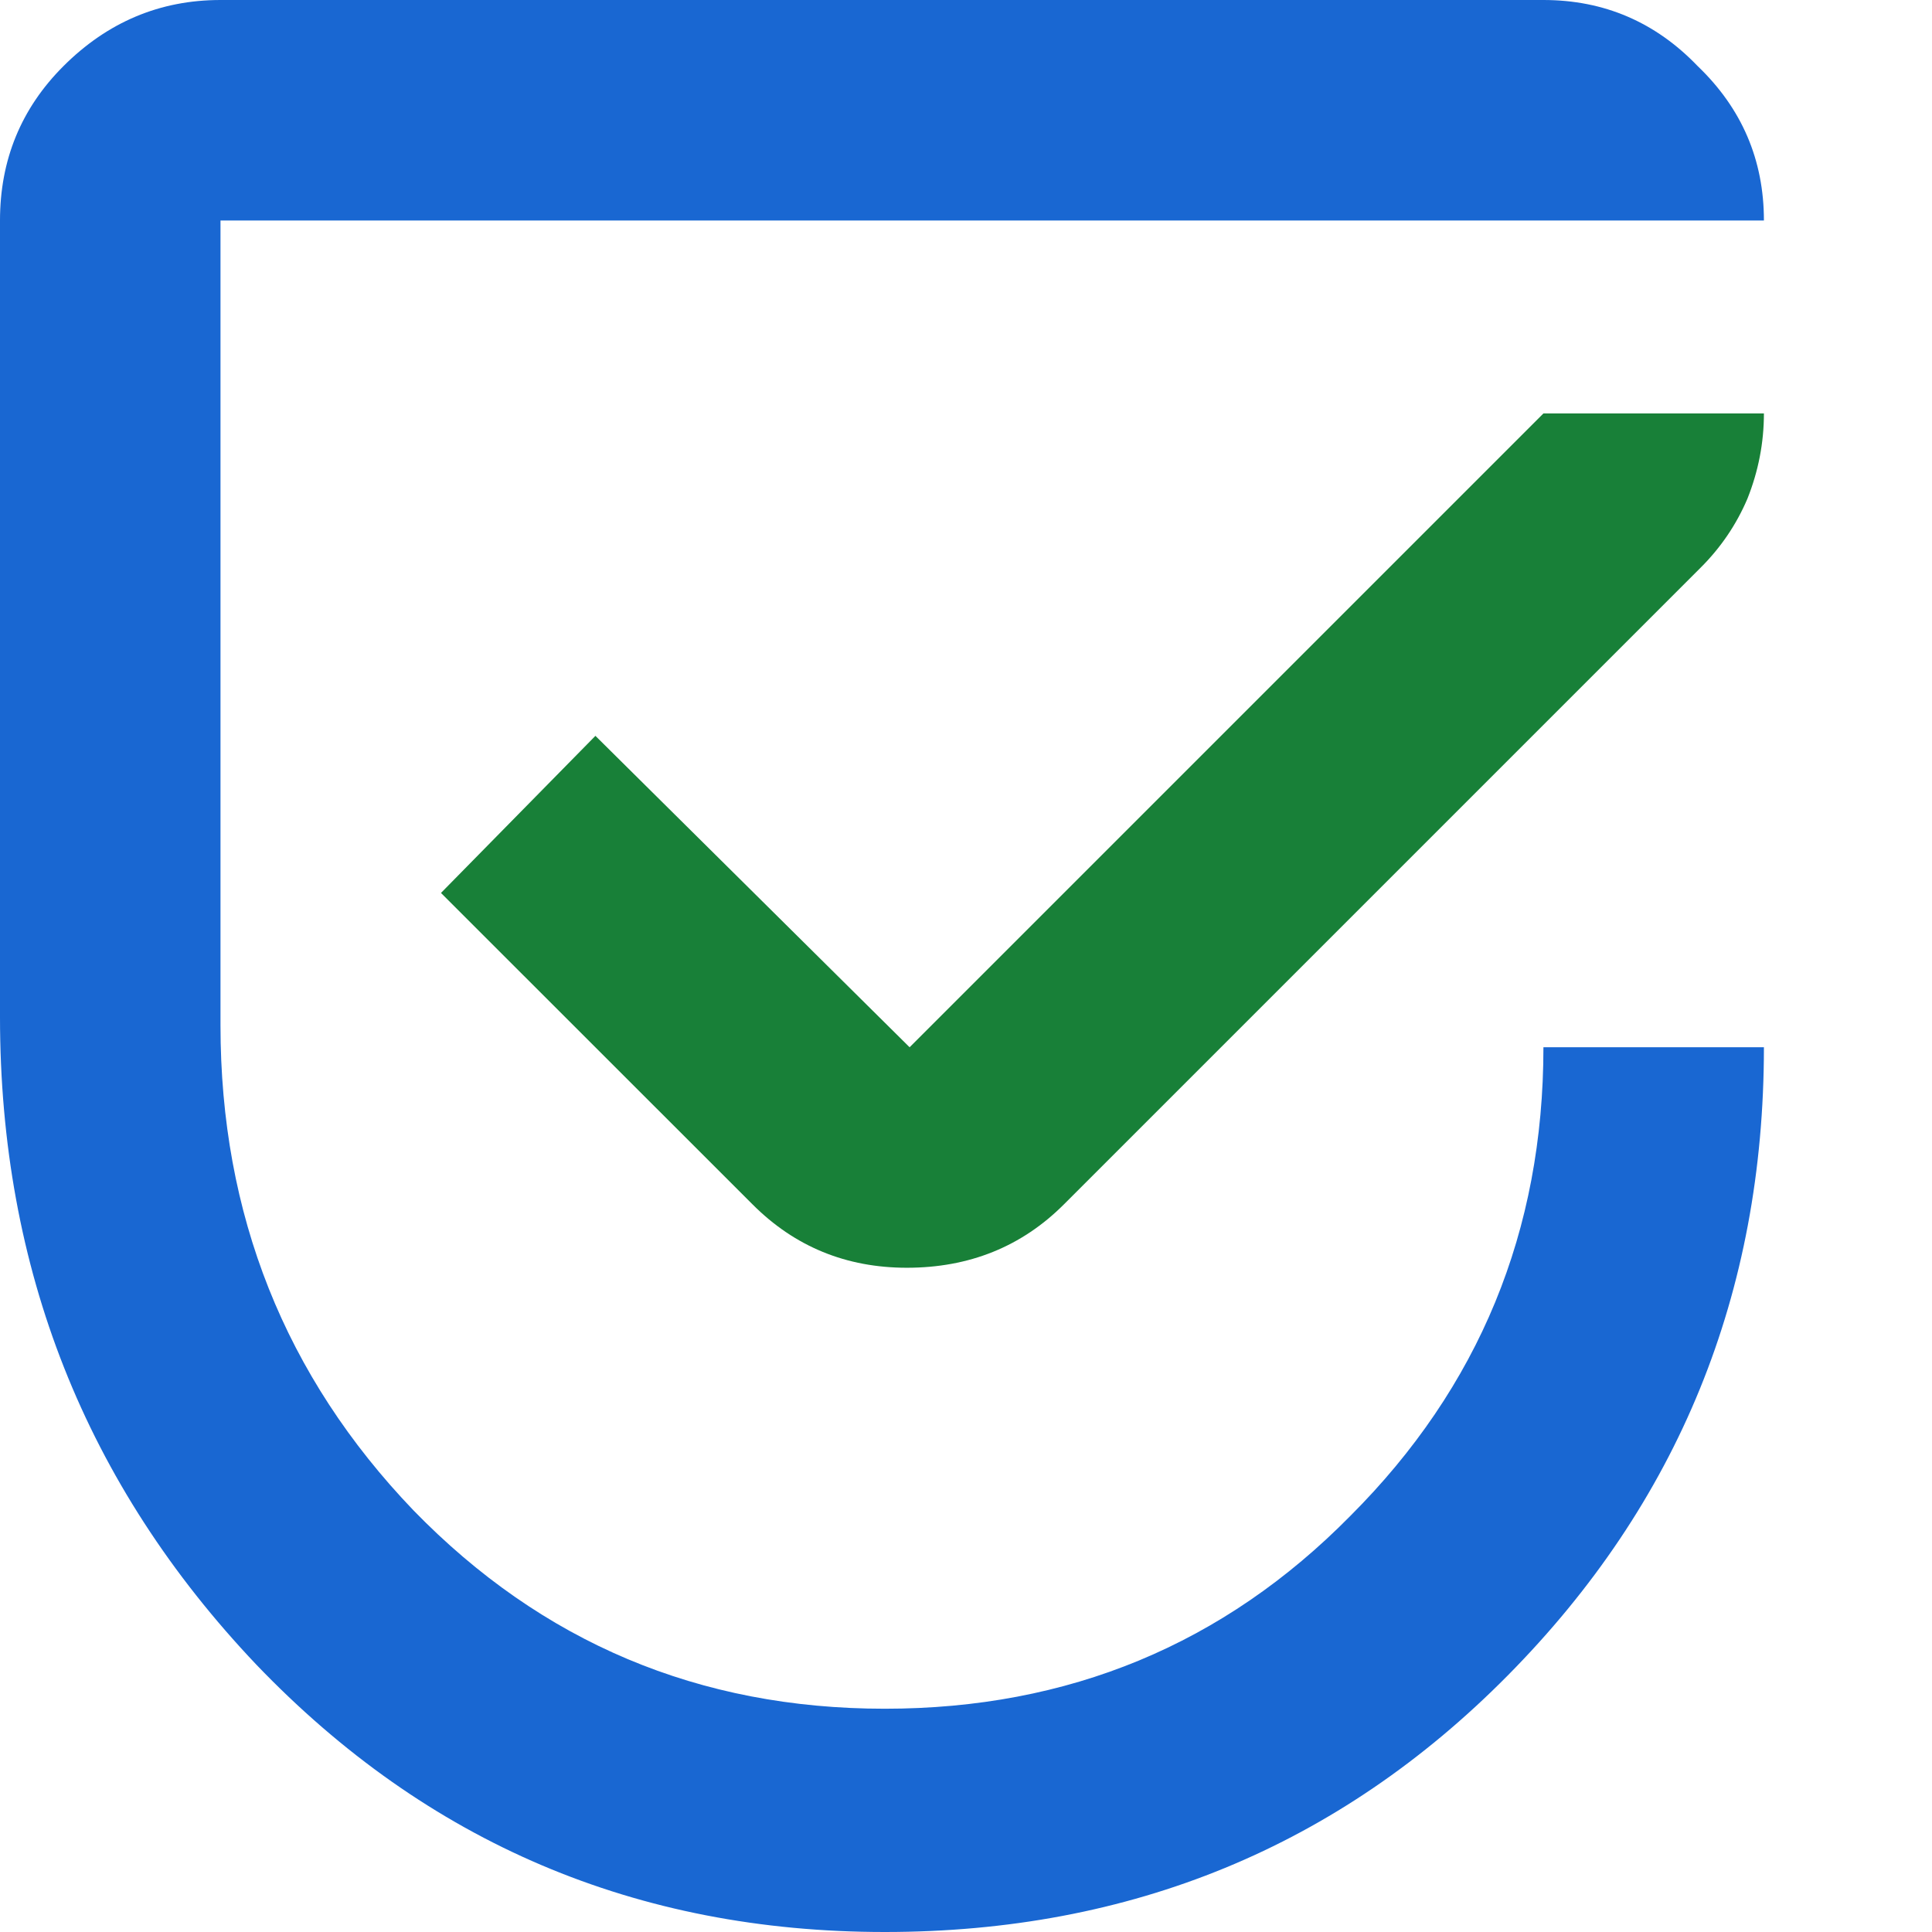 <svg width="16" height="16" viewBox="0 0 16 16" fill="none" xmlns="http://www.w3.org/2000/svg">
<g id="Frame 424">
<path id="icon" d="M14.471 4.131C14.562 3.903 14.608 3.667 14.608 3.424H12.782L7.533 8.673L4.931 6.094L3.652 7.395L6.232 9.974C6.581 10.324 7.008 10.499 7.51 10.499C8.027 10.499 8.461 10.324 8.811 9.974L14.083 4.702C14.251 4.535 14.38 4.344 14.471 4.131Z" fill="#188038"/>
<path id="icon_2" d="M2.123 13.786C3.538 15.262 5.272 16 7.327 16C9.366 16 11.085 15.292 12.485 13.877C13.9 12.447 14.608 10.712 14.608 8.673H12.782C12.782 10.195 12.249 11.488 11.184 12.553C10.134 13.619 8.848 14.151 7.327 14.151C5.79 14.151 4.489 13.603 3.424 12.508C2.359 11.397 1.826 10.058 1.826 8.491V1.826H12.782H14.608C14.608 1.324 14.425 0.898 14.06 0.548C13.71 0.183 13.284 0 12.782 0H1.826C1.324 0 0.89 0.183 0.525 0.548C0.175 0.898 0 1.324 0 1.826V8.422C0 10.507 0.708 12.295 2.123 13.786Z" fill="#1967D2"/>
</g>
</svg>

